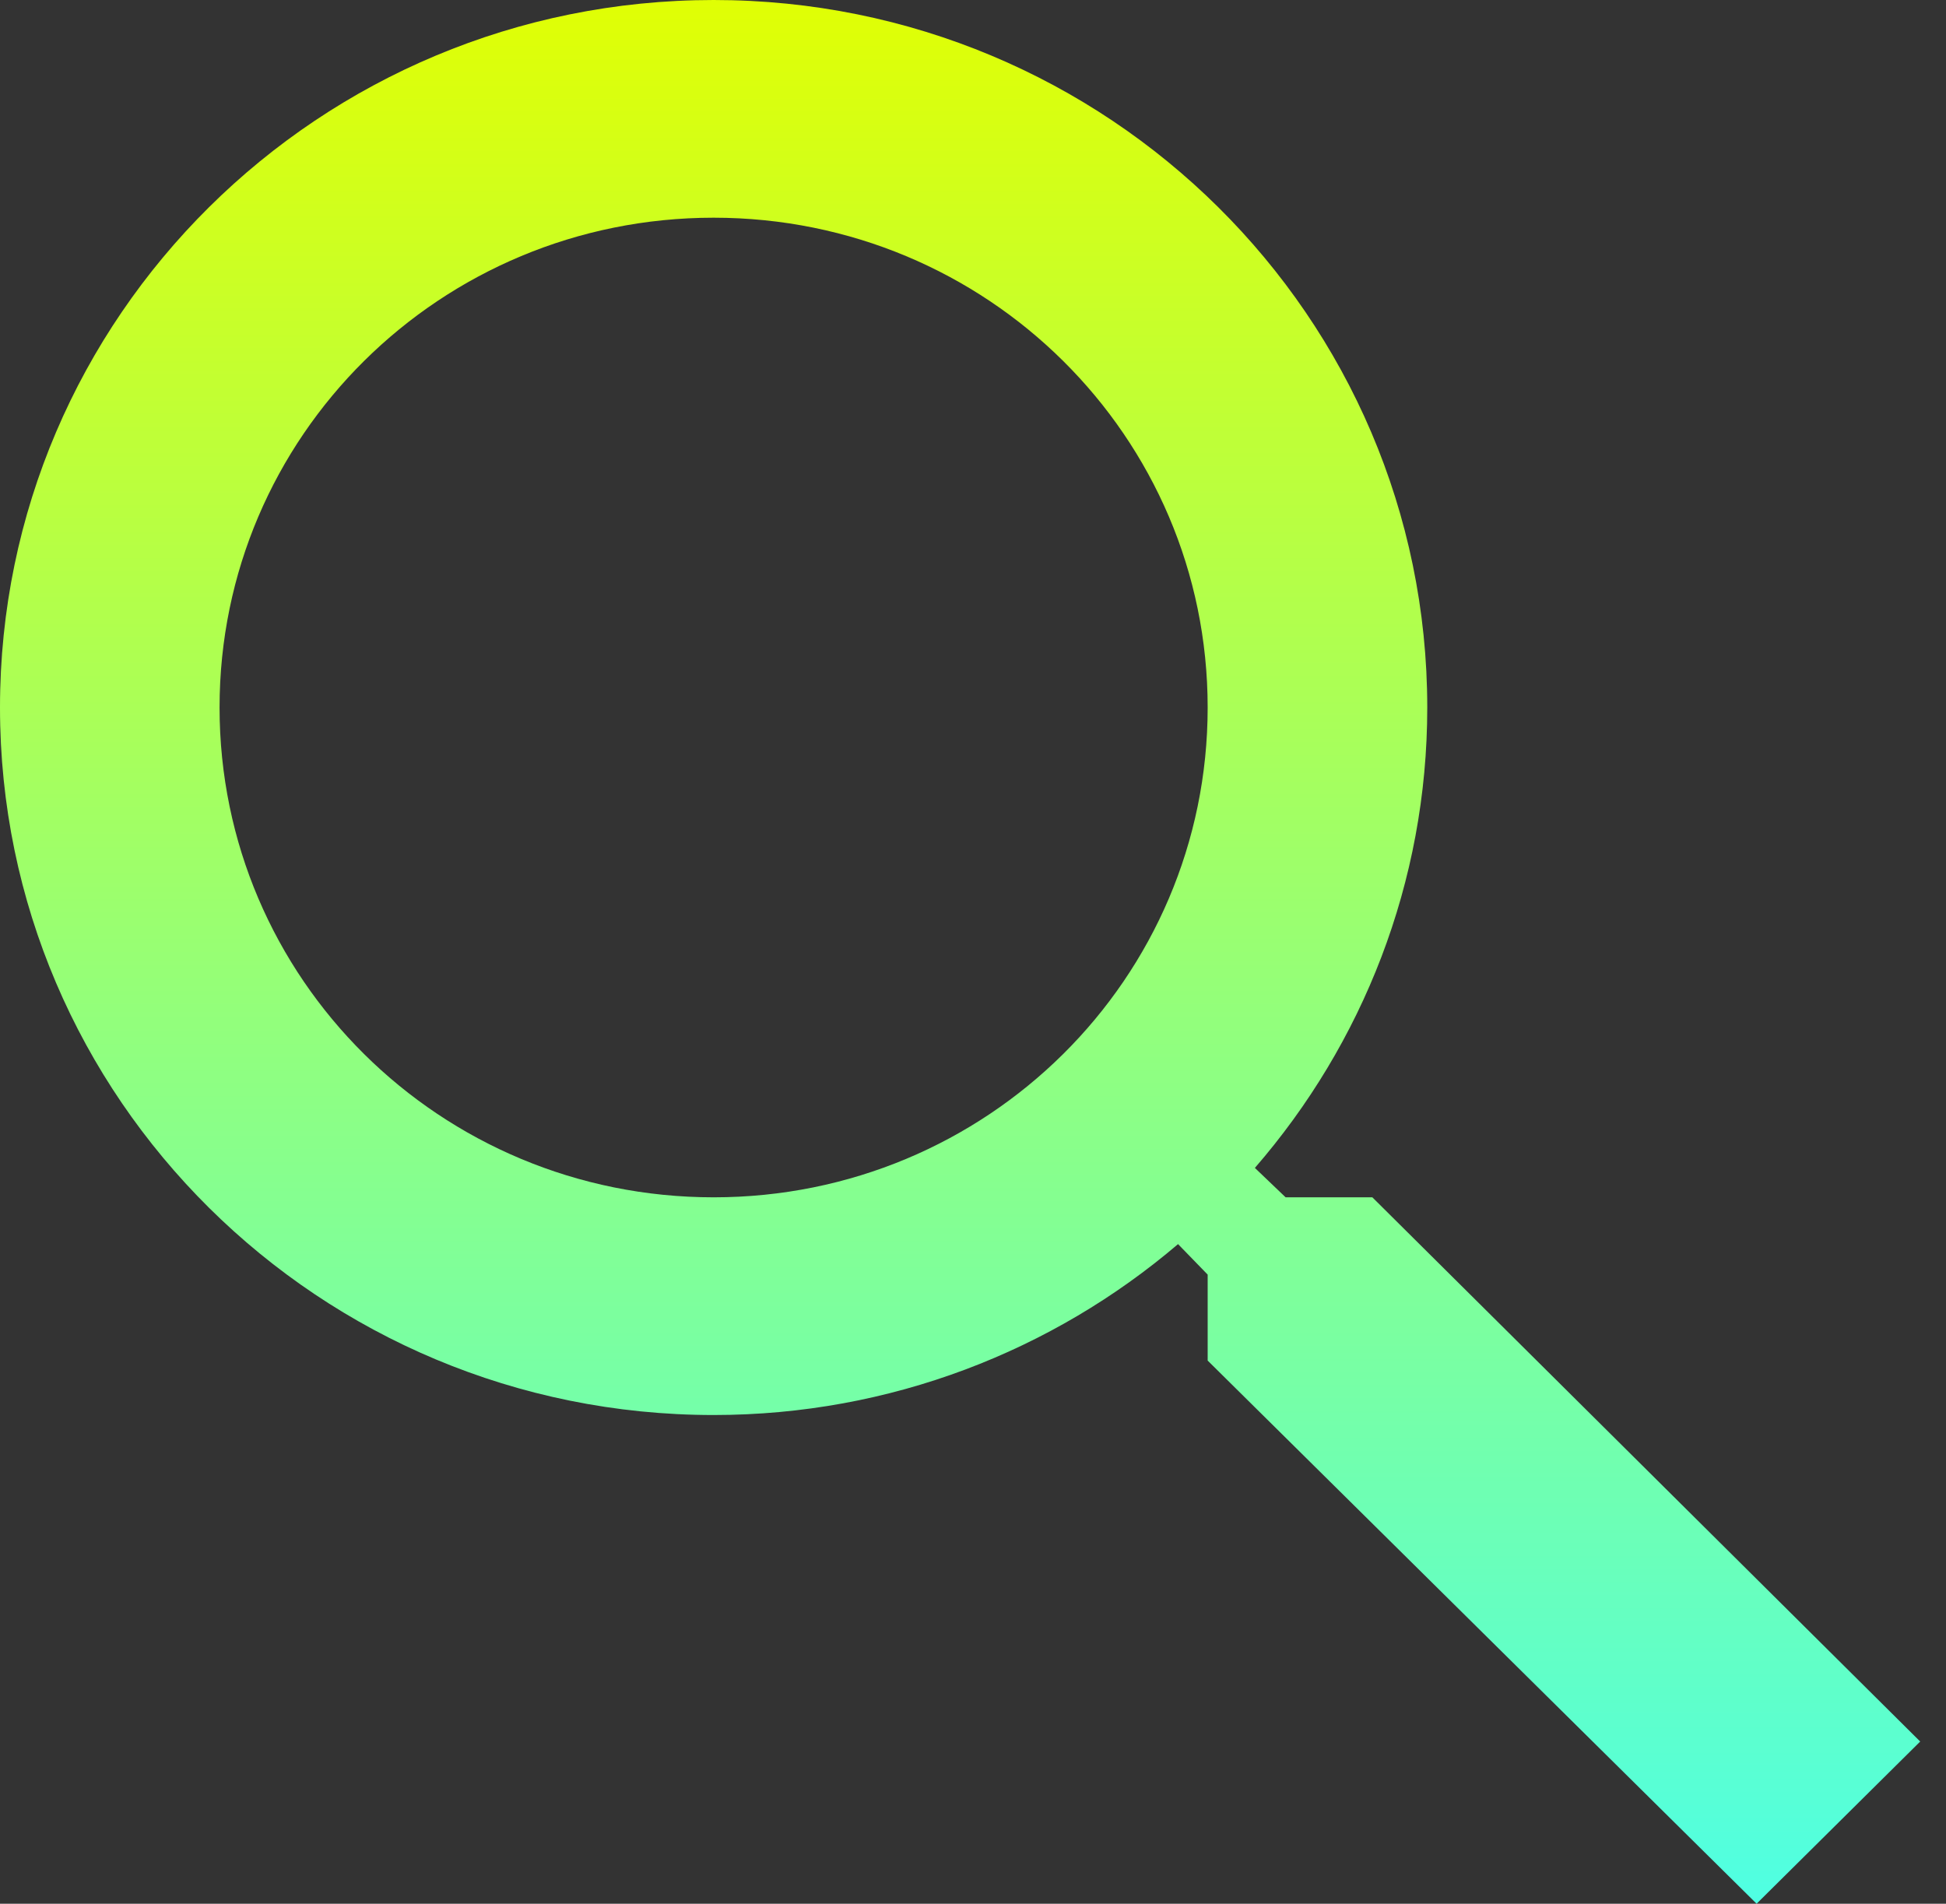 <svg width="46" height="45" viewBox="0 0 46 45" fill="none" xmlns="http://www.w3.org/2000/svg">
<rect x="0" y="0" width="46" height="45" fill="#333333" stroke="none"/>
<path d="M32.44 28.302H30.39L29.663 27.607C32.207 24.674 33.738 20.866 33.738 16.724C33.738 7.487 26.186 0 16.869 0C7.552 0 0 7.487 0 16.724C0 25.96 7.552 33.448 16.869 33.448C21.047 33.448 24.888 31.93 27.847 29.408L28.547 30.129V32.161L41.523 45L45.39 41.166L32.44 28.302ZM16.869 28.302C10.407 28.302 5.19 23.13 5.19 16.724C5.19 10.317 10.407 5.146 16.869 5.146C23.331 5.146 28.547 10.317 28.547 16.724C28.547 23.13 23.331 28.302 16.869 28.302Z" fill="url(#paint0_linear_2005_7)"/>
<defs>
<linearGradient id="paint0_linear_2005_7" x1="22.695" y1="0" x2="22.695" y2="45" gradientUnits="userSpaceOnUse">
<stop stop-color="#E0FF04"/>
<stop offset="1" stop-color="#4FFFE3"/>
</linearGradient>
</defs>
</svg>
